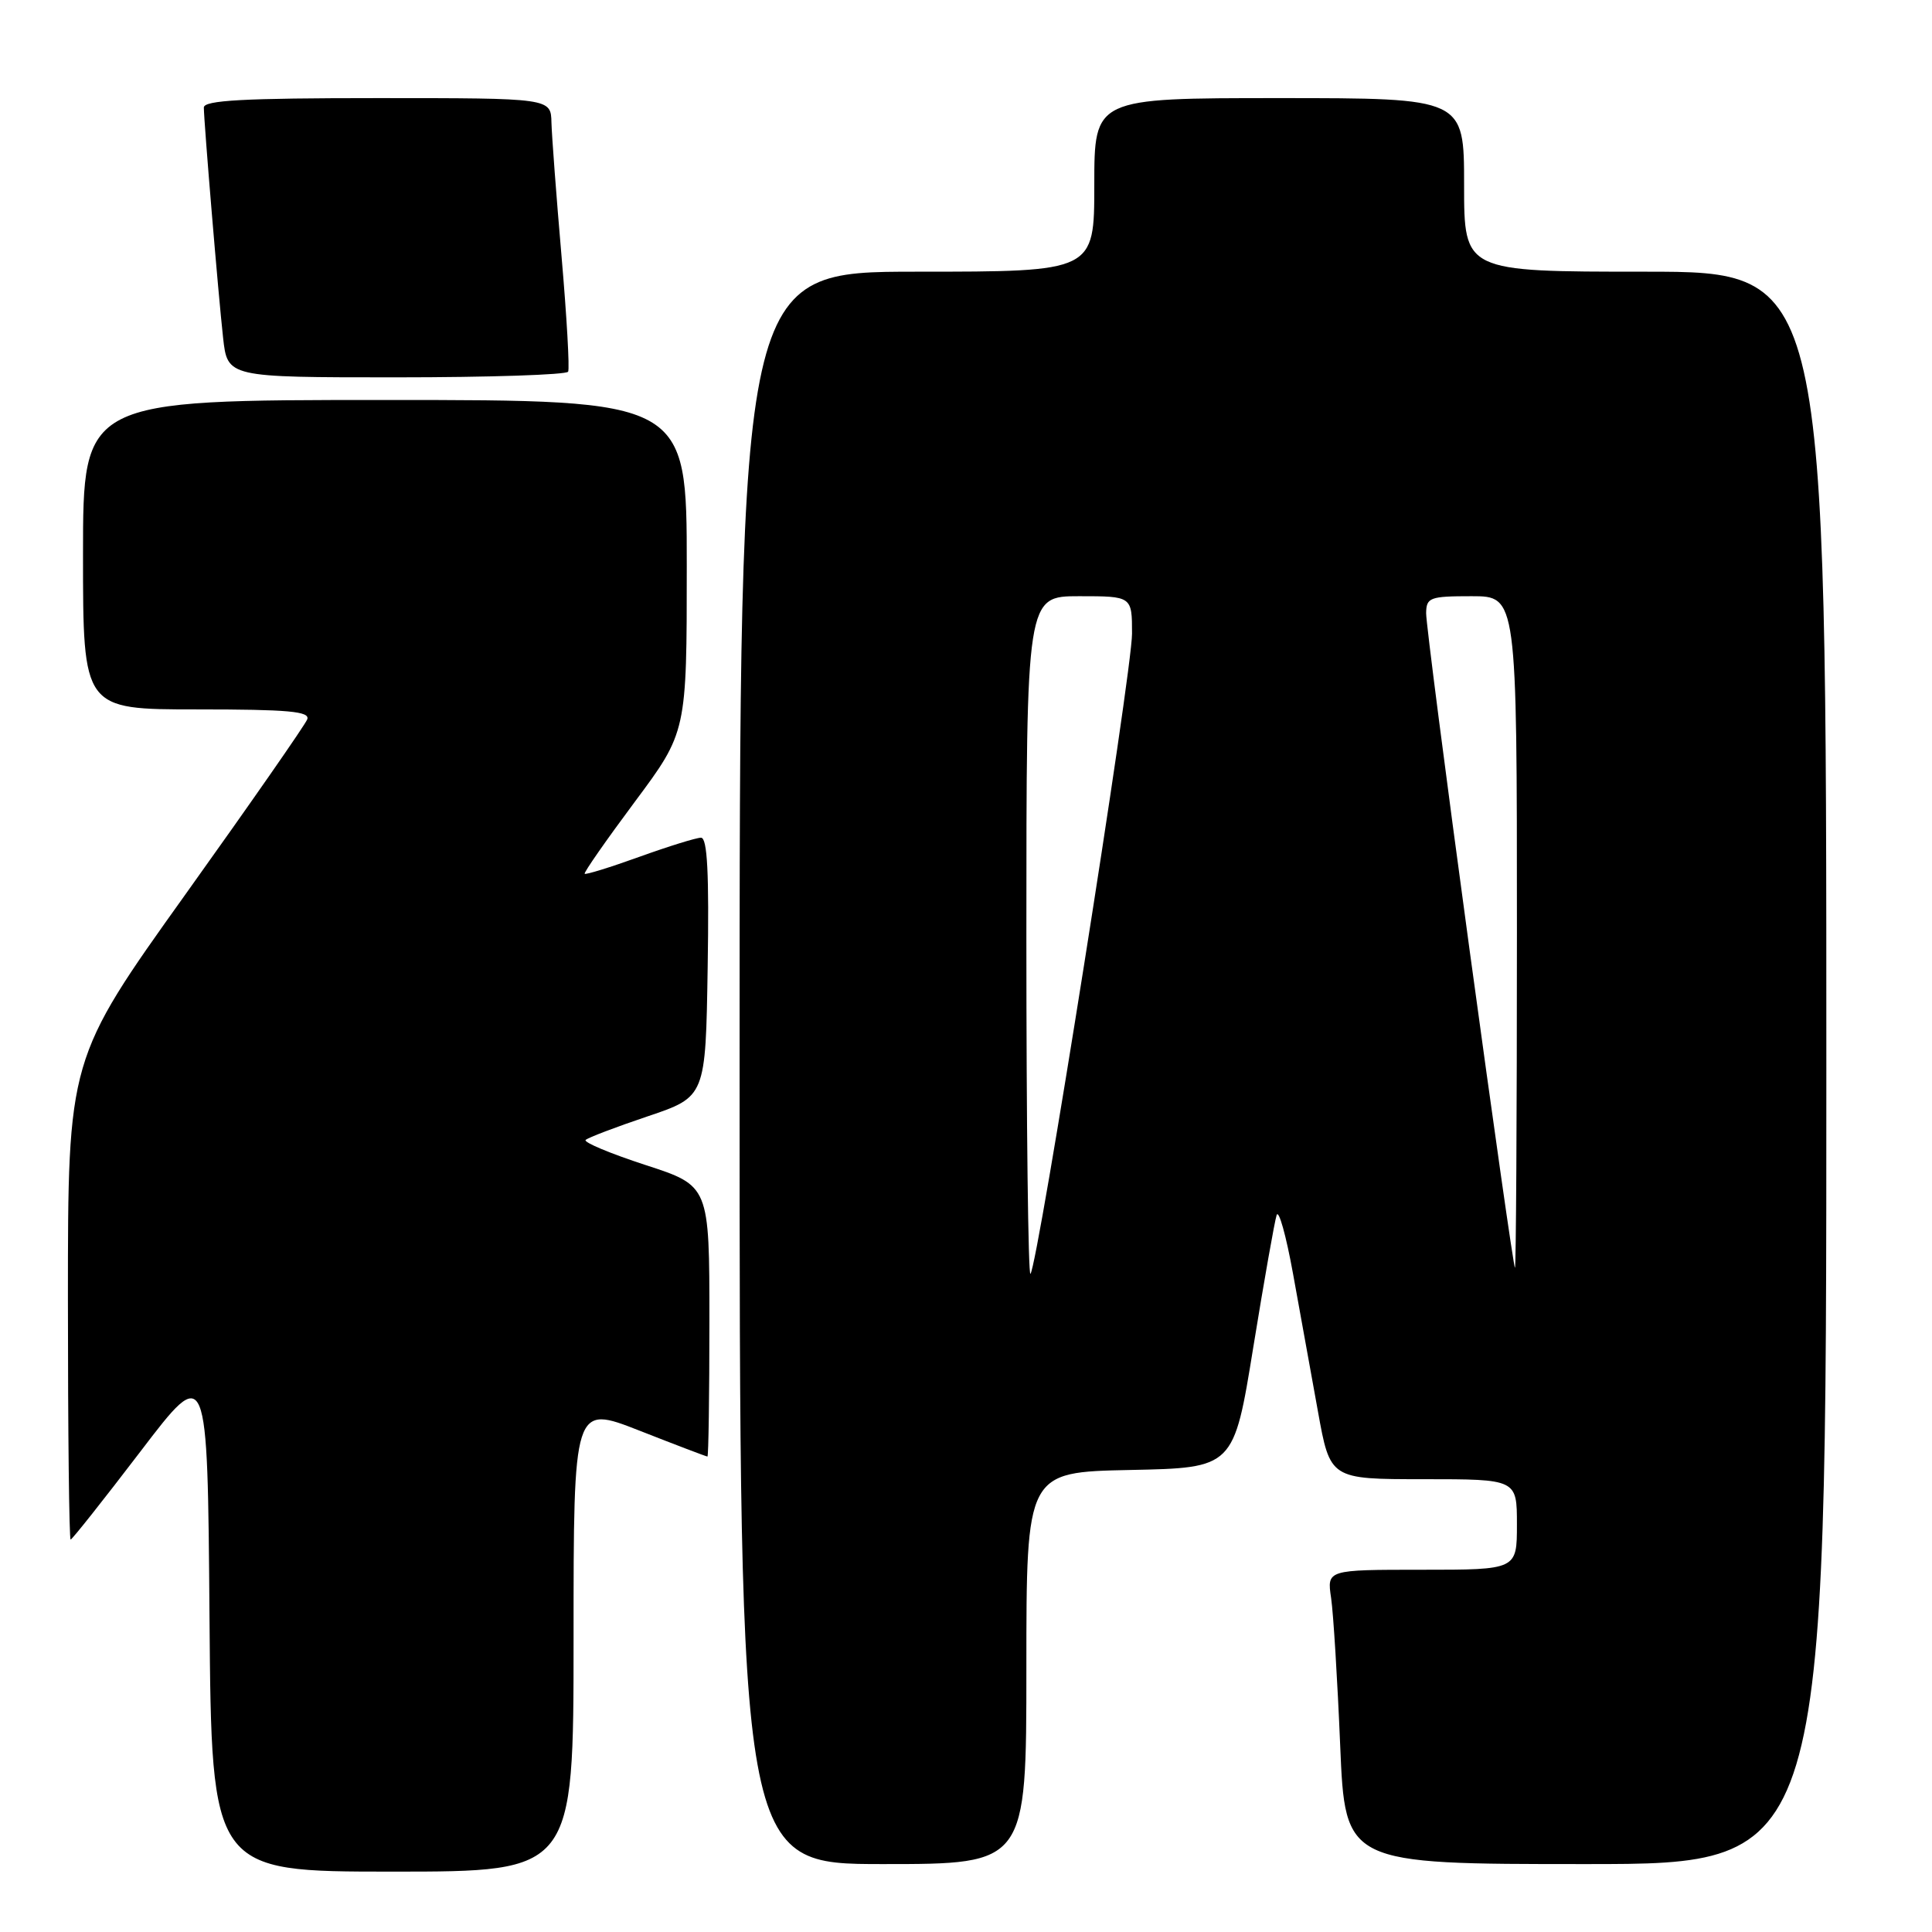 <?xml version="1.0" encoding="UTF-8" standalone="no"?>
<!DOCTYPE svg PUBLIC "-//W3C//DTD SVG 1.1//EN" "http://www.w3.org/Graphics/SVG/1.1/DTD/svg11.dtd" >
<svg xmlns="http://www.w3.org/2000/svg" xmlns:xlink="http://www.w3.org/1999/xlink" version="1.1" viewBox="0 0 256 256">
 <g >
 <path fill="currentColor"
d=" M 76.00 217.07 C 76.00 186.14 76.00 186.14 84.74 189.57 C 89.55 191.46 93.60 193.00 93.74 193.00 C 93.88 193.00 94.00 184.93 94.00 175.06 C 94.00 157.12 94.00 157.12 85.53 154.37 C 80.87 152.85 77.30 151.36 77.60 151.05 C 77.90 150.75 81.60 149.34 85.82 147.92 C 93.50 145.33 93.50 145.33 93.77 128.17 C 93.97 115.72 93.73 111.00 92.89 111.00 C 92.26 111.00 88.59 112.14 84.73 113.53 C 80.88 114.92 77.61 115.93 77.47 115.78 C 77.33 115.63 80.32 111.34 84.11 106.25 C 91.00 97.00 91.00 97.00 91.00 75.00 C 91.00 53.00 91.00 53.00 51.00 53.00 C 11.00 53.00 11.00 53.00 11.00 73.50 C 11.00 94.00 11.00 94.00 26.11 94.00 C 38.23 94.00 41.11 94.26 40.71 95.32 C 40.43 96.05 33.18 106.47 24.60 118.47 C 9.00 140.30 9.00 140.30 9.00 172.15 C 9.00 189.67 9.16 204.00 9.36 204.00 C 9.55 204.00 13.71 198.75 18.61 192.33 C 27.50 180.67 27.50 180.67 27.76 214.33 C 28.03 248.00 28.03 248.00 52.01 248.00 C 76.00 248.00 76.00 248.00 76.00 217.07 Z  M 136.00 221.03 C 136.00 195.06 136.00 195.06 149.74 194.78 C 163.48 194.50 163.48 194.50 166.07 178.50 C 167.50 169.70 168.89 161.83 169.16 161.01 C 169.43 160.19 170.41 163.68 171.33 168.76 C 172.25 173.84 173.73 182.05 174.63 187.00 C 176.25 196.00 176.25 196.00 188.63 196.00 C 201.00 196.00 201.00 196.00 201.00 202.00 C 201.00 208.00 201.00 208.00 188.41 208.00 C 175.82 208.00 175.82 208.00 176.38 211.75 C 176.68 213.81 177.22 222.59 177.58 231.25 C 178.24 247.00 178.24 247.00 210.12 247.00 C 242.00 247.00 242.00 247.00 242.00 141.50 C 242.00 36.00 242.00 36.00 218.00 36.00 C 194.00 36.00 194.00 36.00 194.00 24.50 C 194.00 13.00 194.00 13.00 169.50 13.00 C 145.00 13.00 145.00 13.00 145.00 24.50 C 145.00 36.00 145.00 36.00 121.50 36.00 C 98.00 36.00 98.00 36.00 98.00 141.50 C 98.00 247.00 98.00 247.00 117.00 247.00 C 136.00 247.00 136.00 247.00 136.00 221.03 Z  M 75.28 49.25 C 75.49 48.84 75.10 41.98 74.41 34.00 C 73.72 26.02 73.12 18.04 73.07 16.25 C 73.00 13.00 73.00 13.00 50.00 13.00 C 32.26 13.00 27.00 13.29 27.01 14.25 C 27.03 16.30 28.93 39.08 29.56 44.75 C 30.14 50.00 30.14 50.00 52.51 50.00 C 64.82 50.00 75.06 49.66 75.28 49.25 Z  M 136.00 124.17 C 136.00 79.00 136.00 79.00 143.00 79.00 C 150.00 79.00 150.00 79.00 150.00 83.96 C 150.00 89.08 137.51 167.82 136.54 168.79 C 136.24 169.09 136.00 149.01 136.00 124.17 Z  M 194.71 125.75 C 191.54 102.51 188.96 82.49 188.97 81.25 C 189.00 79.17 189.45 79.00 195.00 79.00 C 201.00 79.00 201.00 79.00 201.00 123.50 C 201.00 147.98 200.88 168.00 200.74 168.00 C 200.59 168.00 197.88 148.99 194.71 125.75 Z "/>
</g>
</svg>